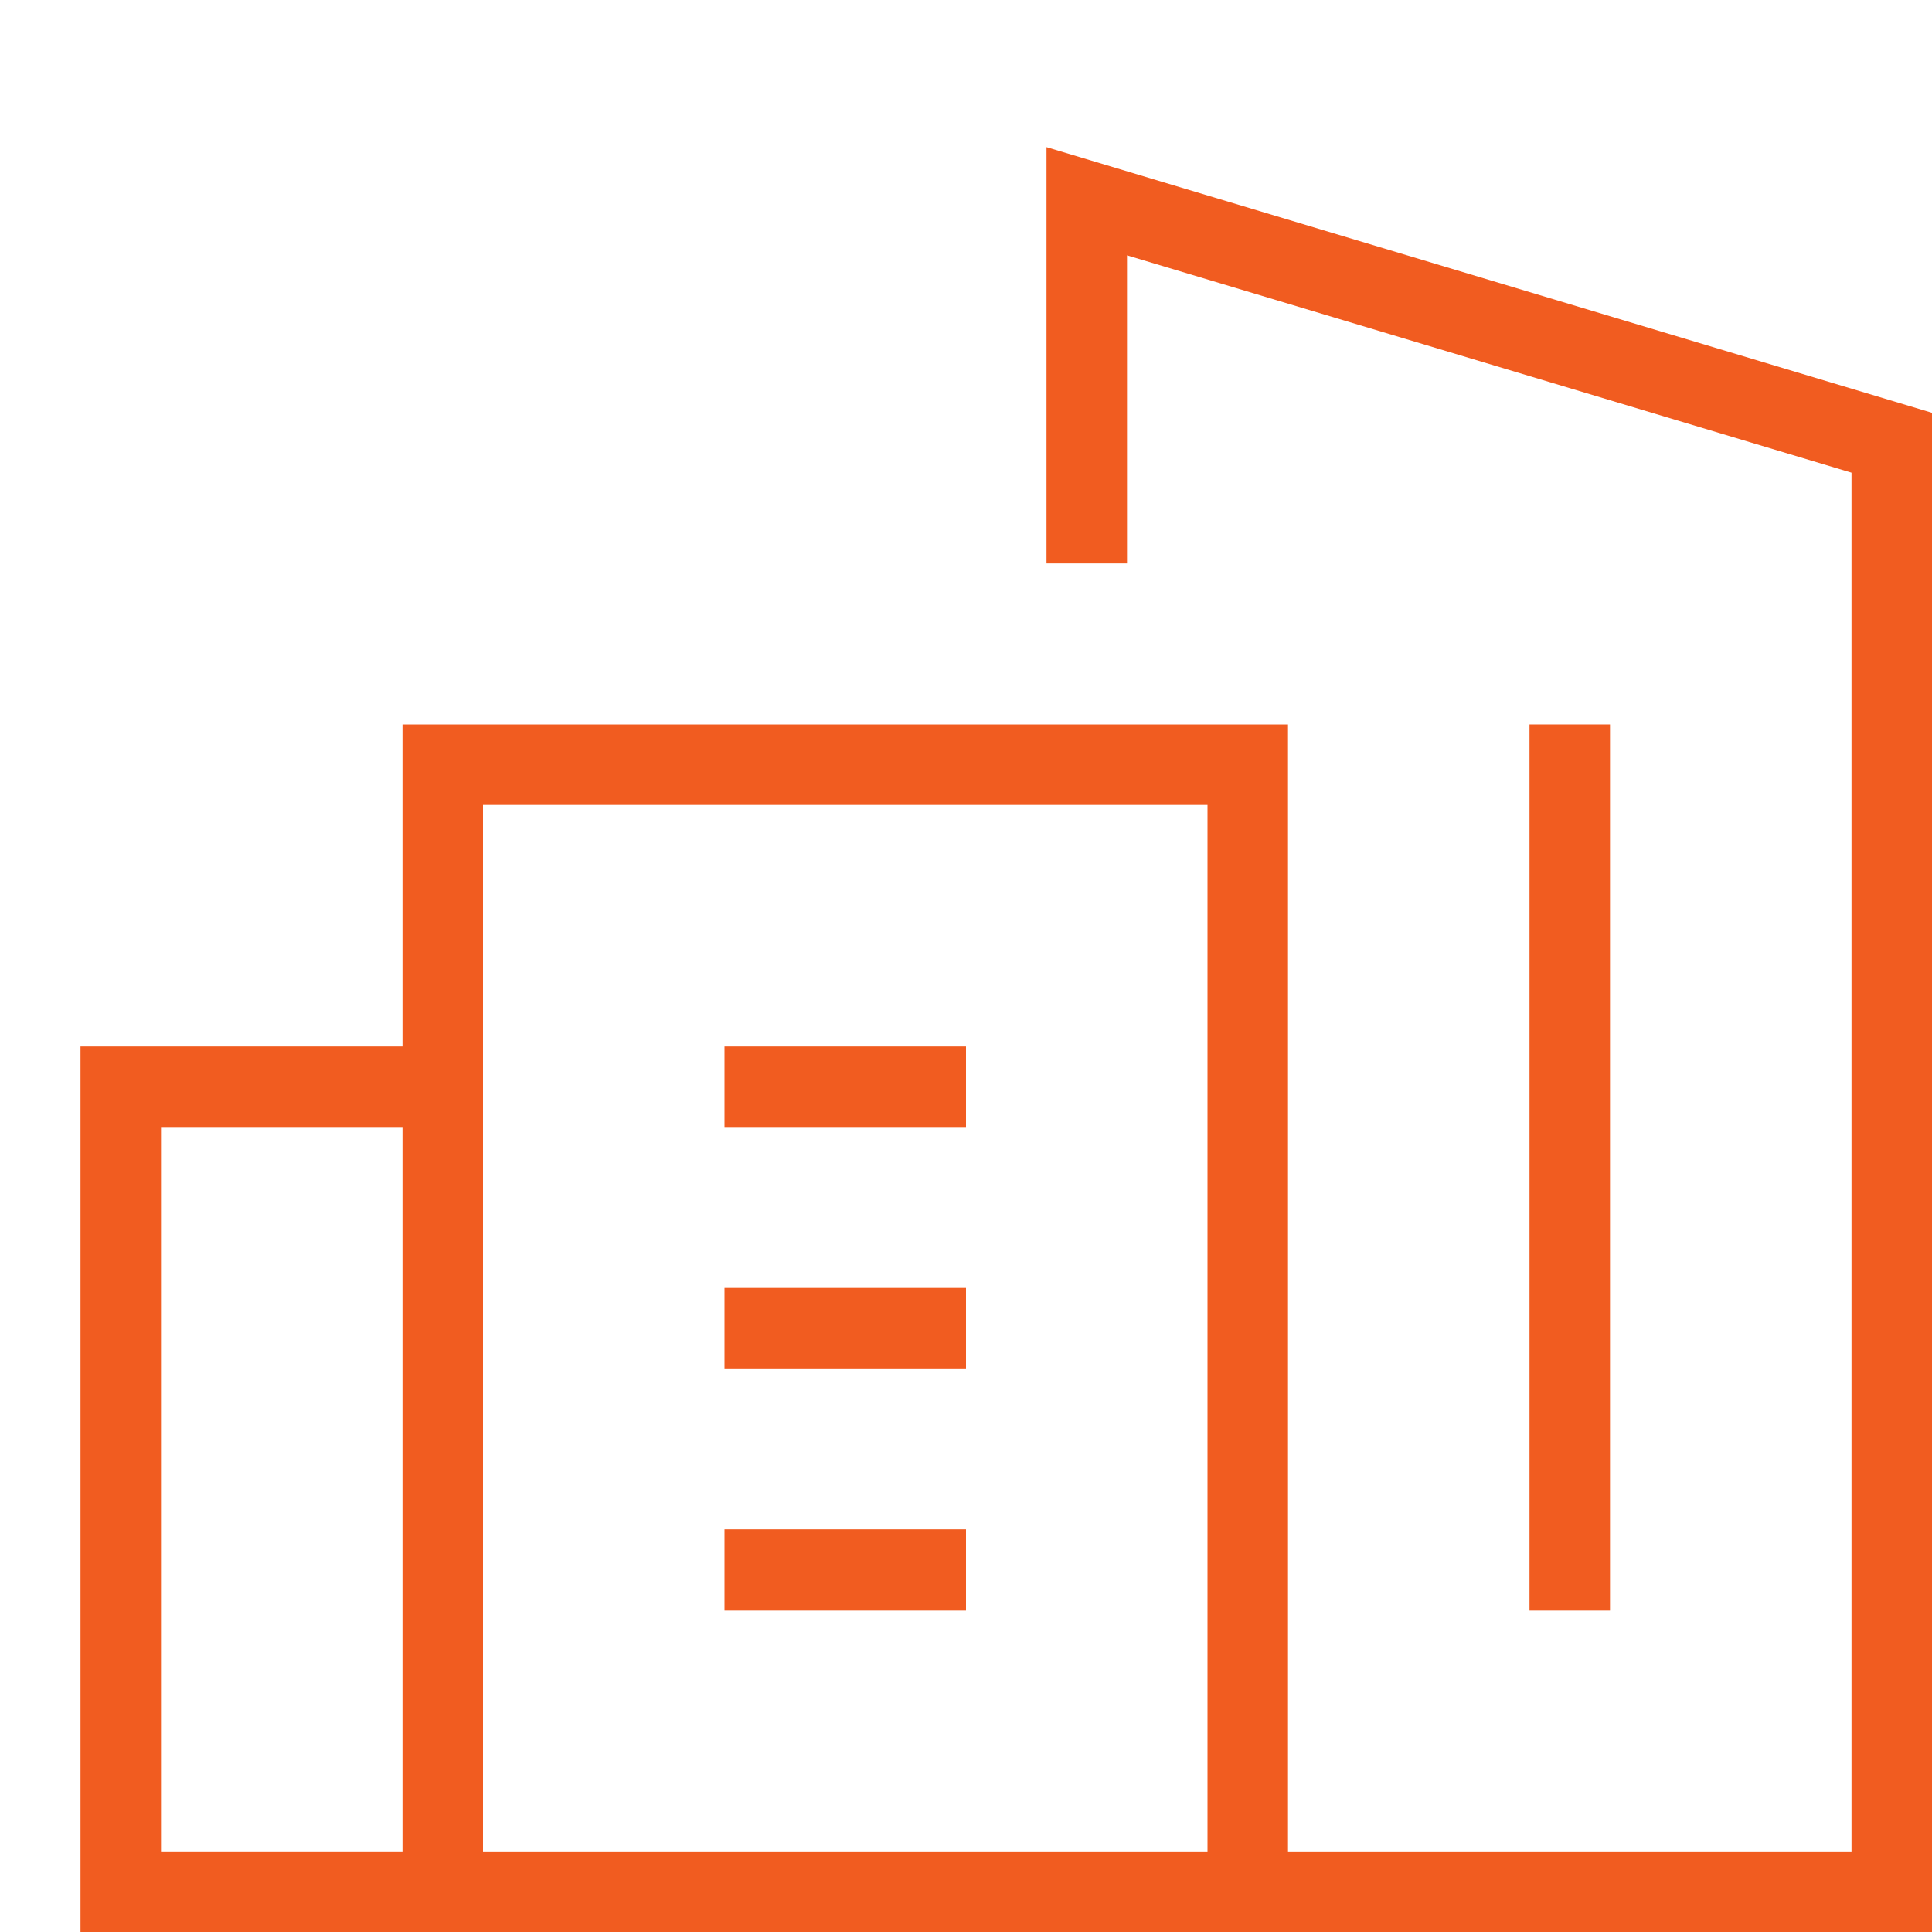 <svg width="24" height="24" viewBox="0 0 24 24" fill="none" xmlns="http://www.w3.org/2000/svg">
<path d="M5.5 23.5H1.5V13.5H5.5" stroke="#F15C20" stroke-miterlimit="10" stroke-linecap="square"/>
<path d="M9.5 16.5H11.5" stroke="#F15C20" stroke-miterlimit="10" stroke-linecap="square"/>
<path d="M9.5 19.5H11.5" stroke="#F15C20" stroke-miterlimit="10" stroke-linecap="square"/>
<path d="M9.5 13.5H11.5" stroke="#F15C20" stroke-miterlimit="10" stroke-linecap="square"/>
<path d="M13.5 6.5V2.5L23.5 5.5V23.5H5.5V9.5H15.5V23.5" stroke="#F15C20" stroke-miterlimit="10" stroke-linecap="square"/>
<path d="M19.5 19.5V9.5" stroke="#F15C20" stroke-miterlimit="10" stroke-linecap="square"/>
</svg>
